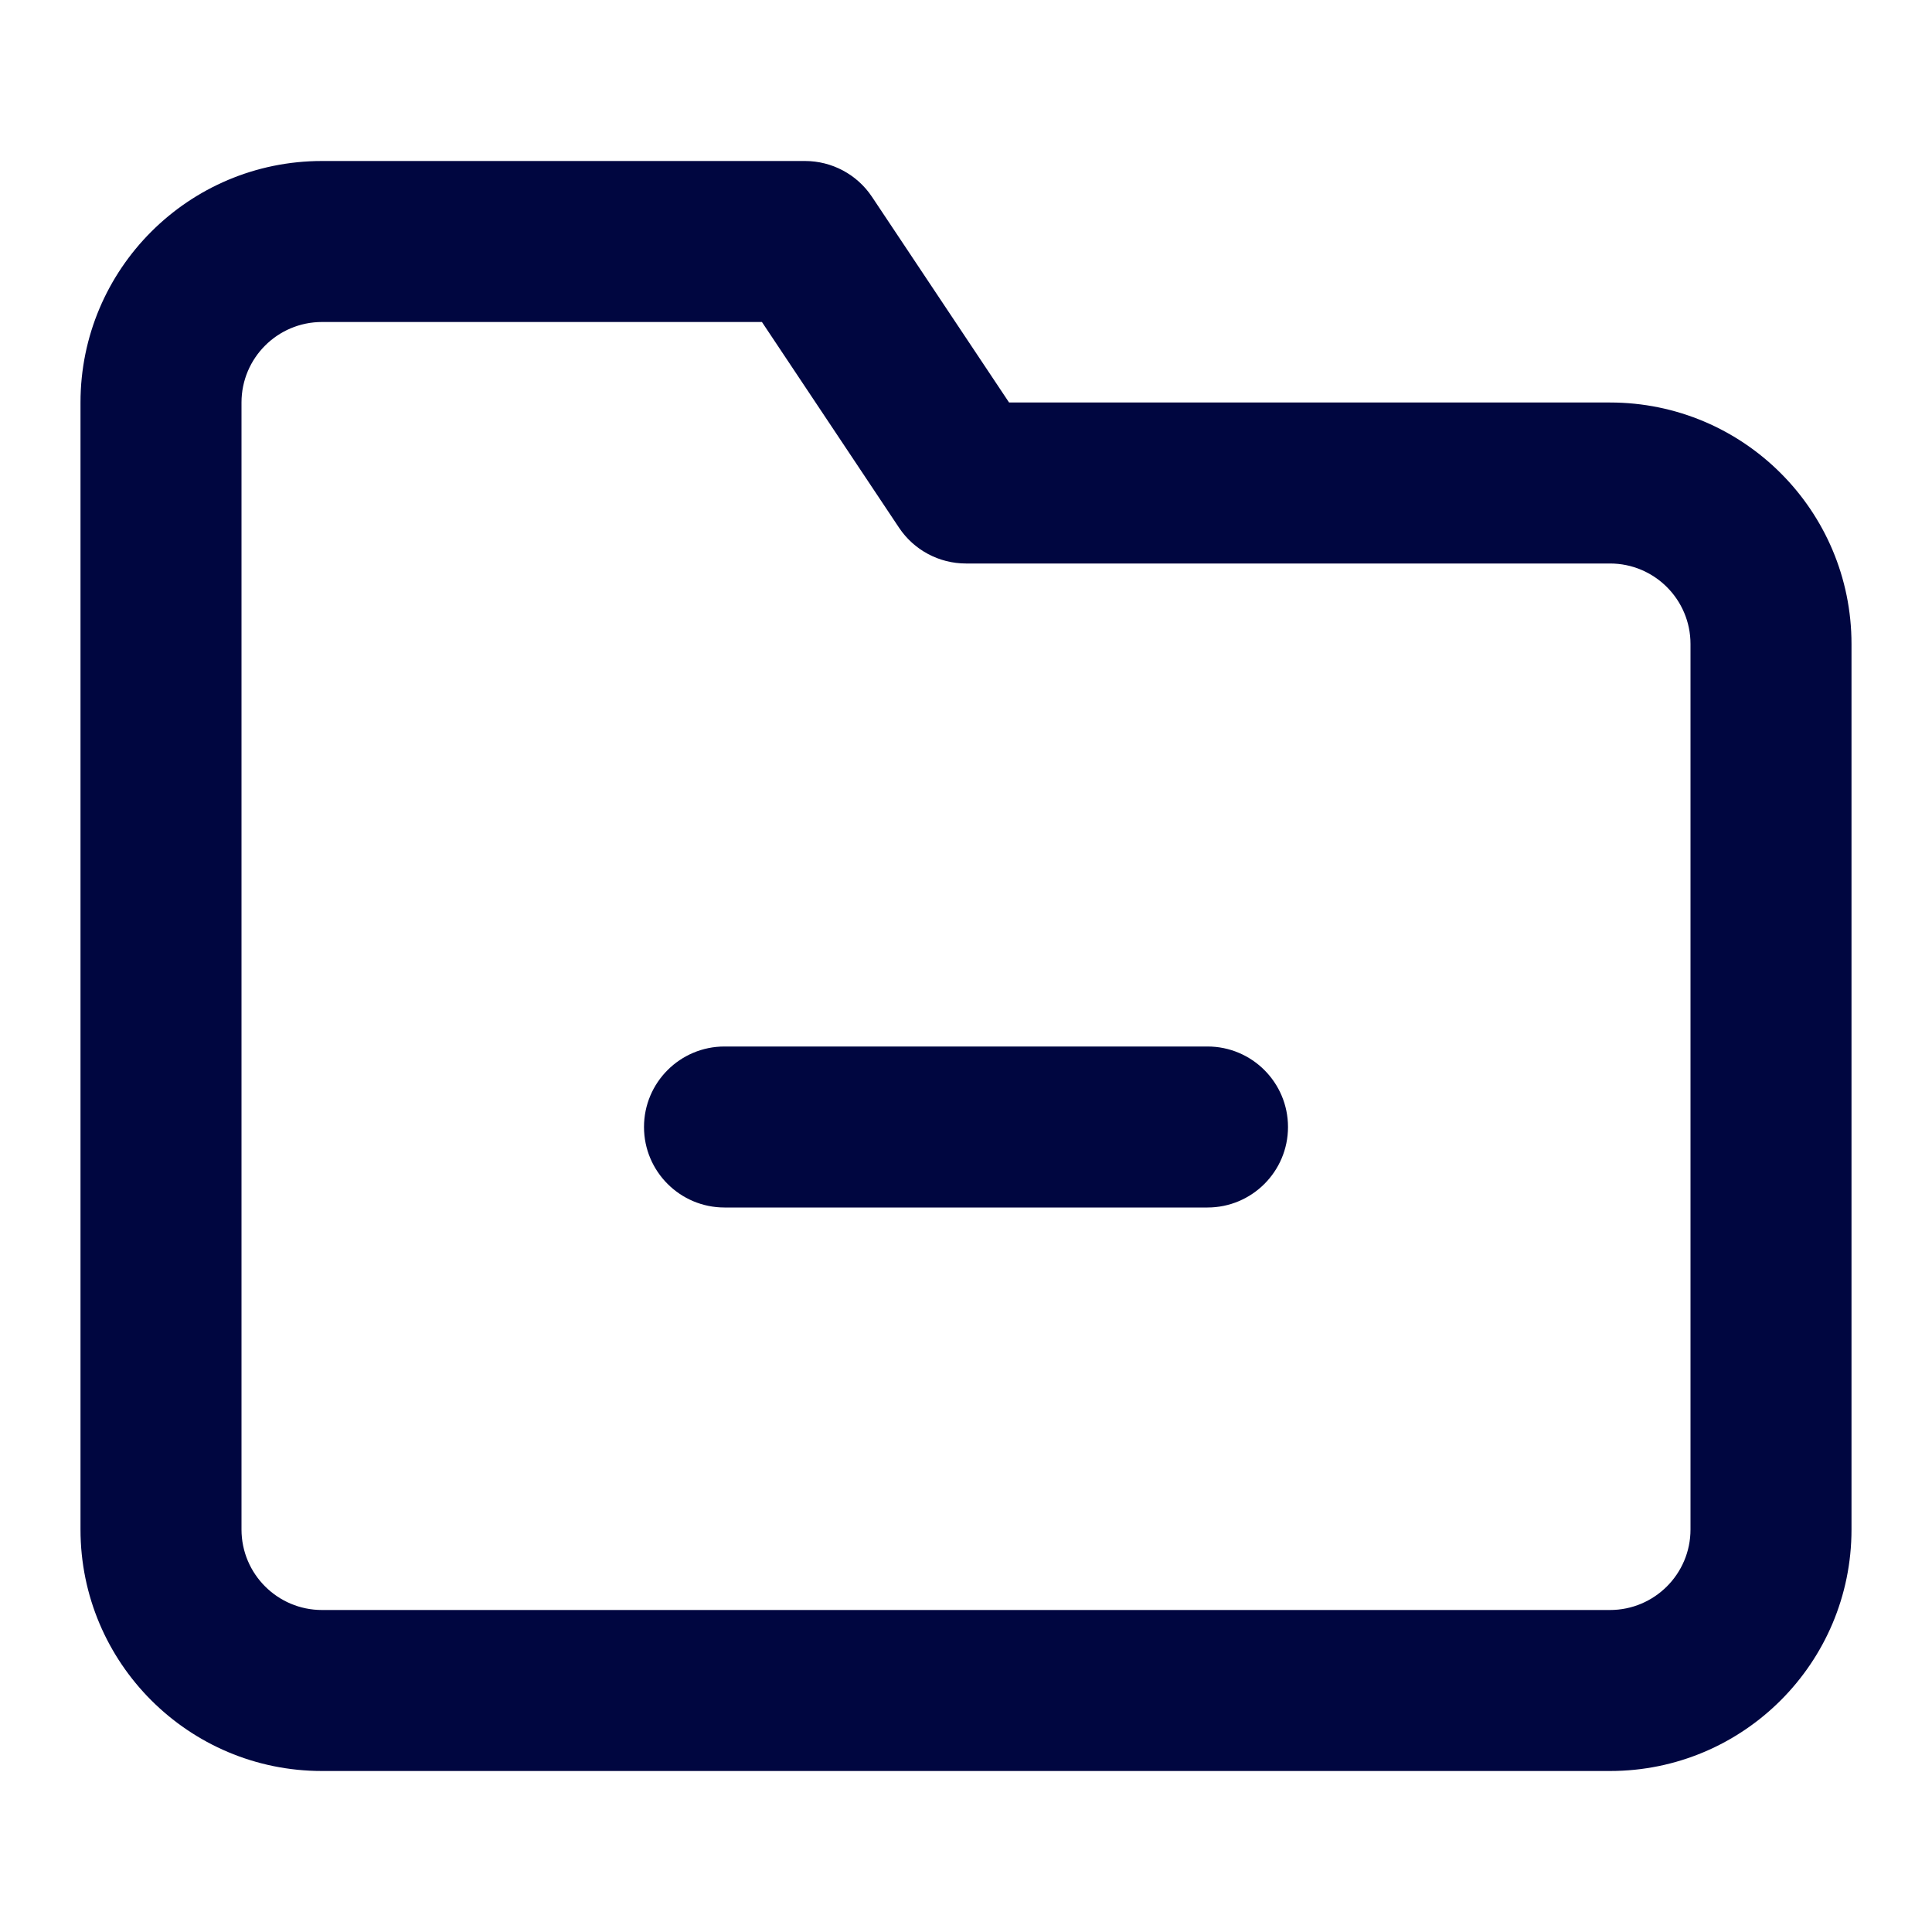 <svg width="24" height="24" viewBox="0 0 24 24" fill="none" xmlns="http://www.w3.org/2000/svg">
<path d="M15 15C15.552 15 16 14.552 16 14C16 13.448 15.552 13 15 13L9 13C8.448 13 8 13.448 8 14C8 14.552 8.448 15 9 15H15Z" fill="#000640"/>
<path fill-rule="evenodd" clip-rule="evenodd" d="M4 2C2.343 2 1 3.343 1 5V19C1 20.657 2.343 22 4 22H20C21.657 22 23 20.657 23 19V8C23 6.343 21.657 5 20 5H12.535L10.832 2.445C10.647 2.167 10.334 2 10 2H4ZM3 5C3 4.448 3.448 4 4 4H9.465L11.168 6.555C11.353 6.833 11.666 7 12 7H20C20.552 7 21 7.448 21 8V19C21 19.552 20.552 20 20 20H4C3.448 20 3 19.552 3 19V5Z" fill="#000640"/>
</svg>
